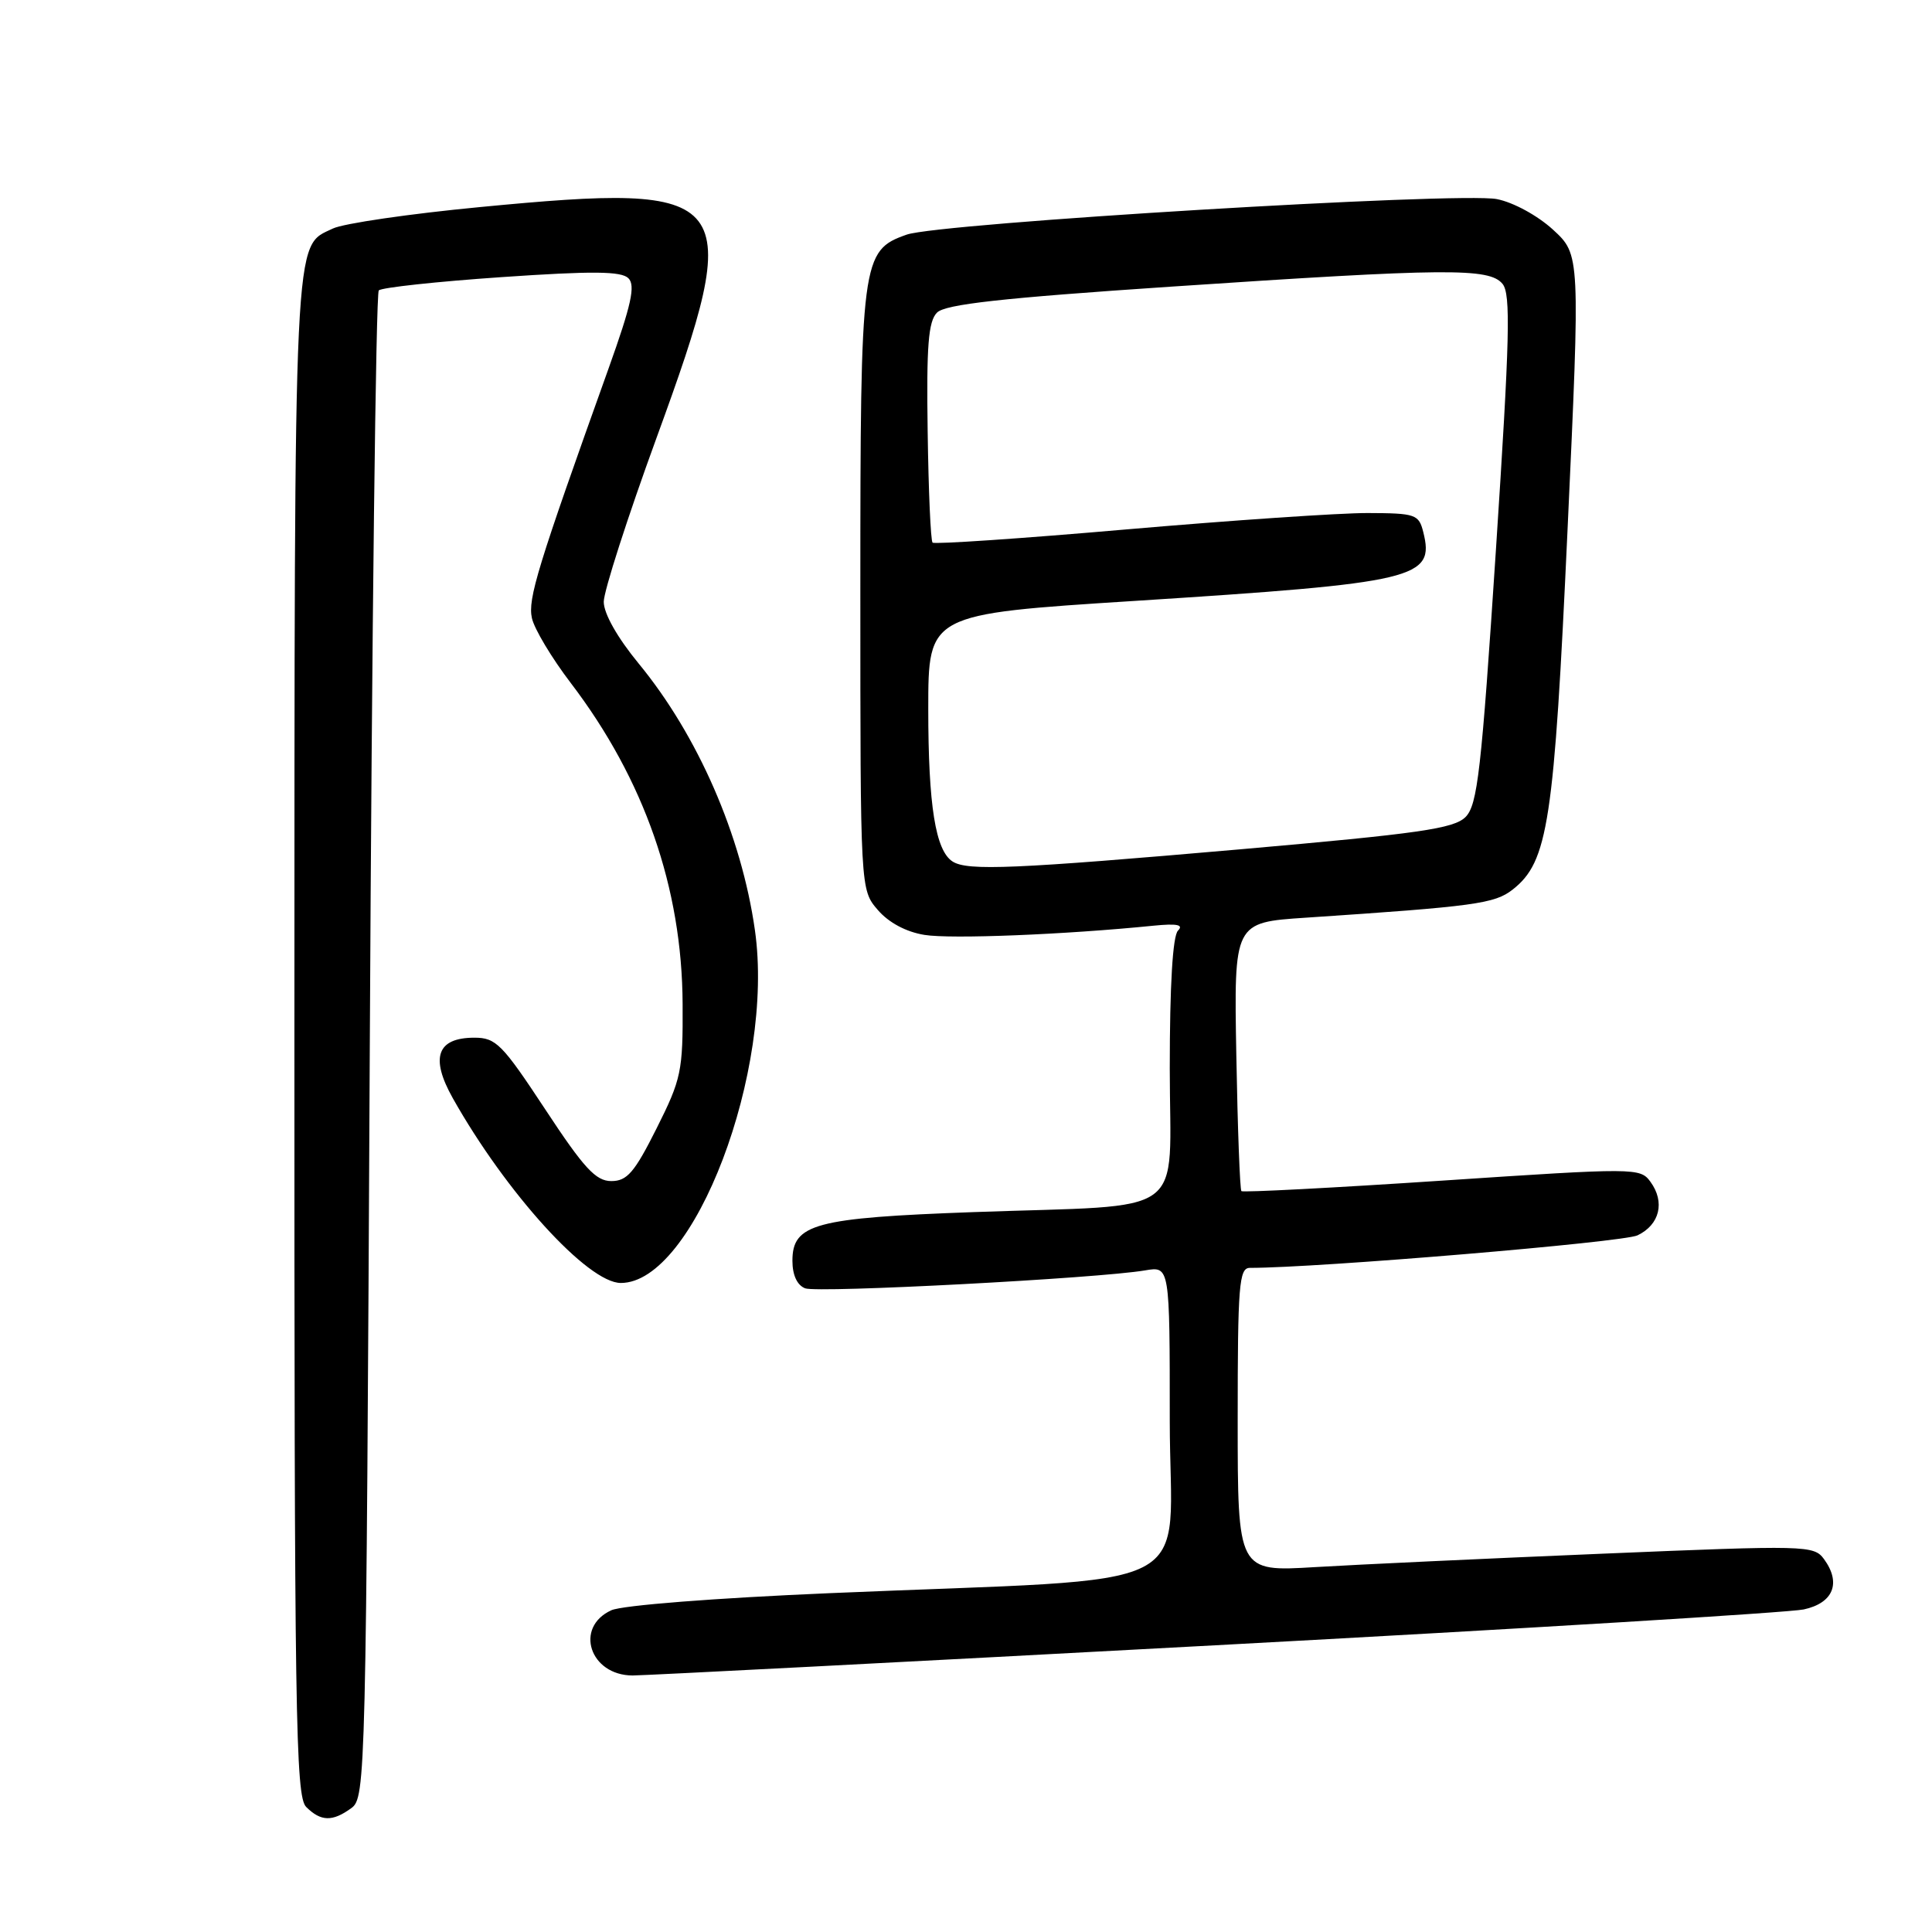 <?xml version="1.0" encoding="UTF-8" standalone="no"?>
<!DOCTYPE svg PUBLIC "-//W3C//DTD SVG 1.1//EN" "http://www.w3.org/Graphics/SVG/1.1/DTD/svg11.dtd" >
<svg xmlns="http://www.w3.org/2000/svg" xmlns:xlink="http://www.w3.org/1999/xlink" version="1.1" viewBox="0 0 256 256">
 <g >
 <path fill="currentColor"
d=" M 46.56 239.58 C 48.45 238.20 48.51 235.70 49.00 138.66 C 49.27 83.94 49.81 38.86 50.19 38.48 C 50.57 38.10 57.89 37.31 66.47 36.72 C 78.55 35.89 82.33 35.93 83.27 36.87 C 84.22 37.82 83.66 40.38 80.65 48.79 C 71.21 75.15 69.92 79.36 70.48 81.90 C 70.79 83.33 73.11 87.20 75.63 90.50 C 85.37 103.28 90.38 117.65 90.45 133.02 C 90.50 141.96 90.28 142.98 87.00 149.52 C 84.07 155.37 83.09 156.50 81.00 156.50 C 78.95 156.50 77.38 154.80 72.25 147.00 C 66.55 138.35 65.72 137.50 62.86 137.50 C 57.91 137.50 56.97 140.13 60.00 145.52 C 67.07 158.08 77.90 170.00 82.26 170.00 C 91.97 170.00 102.68 141.84 100.03 123.25 C 98.25 110.70 92.46 97.43 84.61 87.90 C 81.80 84.48 80.00 81.30 80.00 79.74 C 80.00 78.34 83.15 68.55 87.00 58.00 C 98.84 25.54 97.78 24.16 63.58 27.44 C 54.27 28.33 45.51 29.61 44.11 30.28 C 38.86 32.79 39.03 29.18 39.01 137.18 C 39.00 227.38 39.16 238.02 40.57 239.43 C 42.52 241.37 44.05 241.41 46.56 239.58 Z  M 161.00 218.01 C 201.98 215.81 237.07 213.67 239.00 213.26 C 242.93 212.41 244.00 209.75 241.69 206.59 C 240.35 204.76 239.36 204.74 212.40 205.87 C 197.06 206.51 179.89 207.31 174.25 207.65 C 164.00 208.27 164.00 208.27 164.00 188.14 C 164.00 170.30 164.18 168.00 165.61 168.00 C 174.67 168.00 215.04 164.61 216.98 163.69 C 219.93 162.28 220.65 159.27 218.69 156.59 C 217.33 154.73 216.74 154.73 191.08 156.44 C 176.65 157.40 164.69 158.02 164.49 157.83 C 164.30 157.63 163.99 149.54 163.82 139.85 C 163.50 122.23 163.50 122.23 173.00 121.60 C 195.47 120.10 198.04 119.75 200.44 117.87 C 205.14 114.17 205.92 109.02 207.71 70.14 C 209.39 33.75 209.39 33.75 205.78 30.43 C 203.72 28.55 200.51 26.80 198.33 26.38 C 193.31 25.42 124.49 29.56 120.14 31.09 C 114.15 33.20 114.00 34.32 114.00 78.41 C 114.00 117.89 114.00 117.89 116.31 120.57 C 117.75 122.25 120.07 123.49 122.50 123.88 C 125.98 124.45 141.14 123.84 152.84 122.66 C 155.96 122.35 156.87 122.53 156.09 123.31 C 155.39 124.01 155.00 130.54 155.00 141.57 C 155.00 161.71 157.92 159.57 129.00 160.61 C 107.98 161.37 105.00 162.17 105.00 167.06 C 105.00 168.95 105.62 170.30 106.69 170.71 C 108.36 171.35 145.56 169.39 151.75 168.33 C 155.00 167.78 155.00 167.78 155.00 188.25 C 155.00 211.71 160.46 208.94 110.00 211.10 C 94.75 211.75 82.44 212.71 81.00 213.37 C 76.07 215.63 78.15 221.99 83.82 222.01 C 85.29 222.01 120.02 220.22 161.00 218.01 Z  M 126.23 114.16 C 123.96 112.72 123.00 106.74 123.00 93.94 C 123.00 81.37 123.00 81.37 150.25 79.63 C 187.77 77.23 190.14 76.67 188.59 70.50 C 188.00 68.15 187.57 68.00 181.23 67.98 C 177.53 67.97 163.14 68.95 149.25 70.15 C 135.37 71.36 123.81 72.14 123.57 71.90 C 123.32 71.66 123.03 65.03 122.92 57.16 C 122.75 45.80 123.01 42.57 124.16 41.42 C 125.25 40.32 132.72 39.49 155.05 37.99 C 191.73 35.53 197.32 35.48 199.09 37.61 C 200.20 38.95 200.06 44.74 198.22 72.82 C 196.29 102.21 195.78 106.66 194.19 108.26 C 192.64 109.80 188.05 110.46 164.43 112.53 C 134.42 115.15 128.21 115.42 126.23 114.16 Z "/>
</g>
</svg>